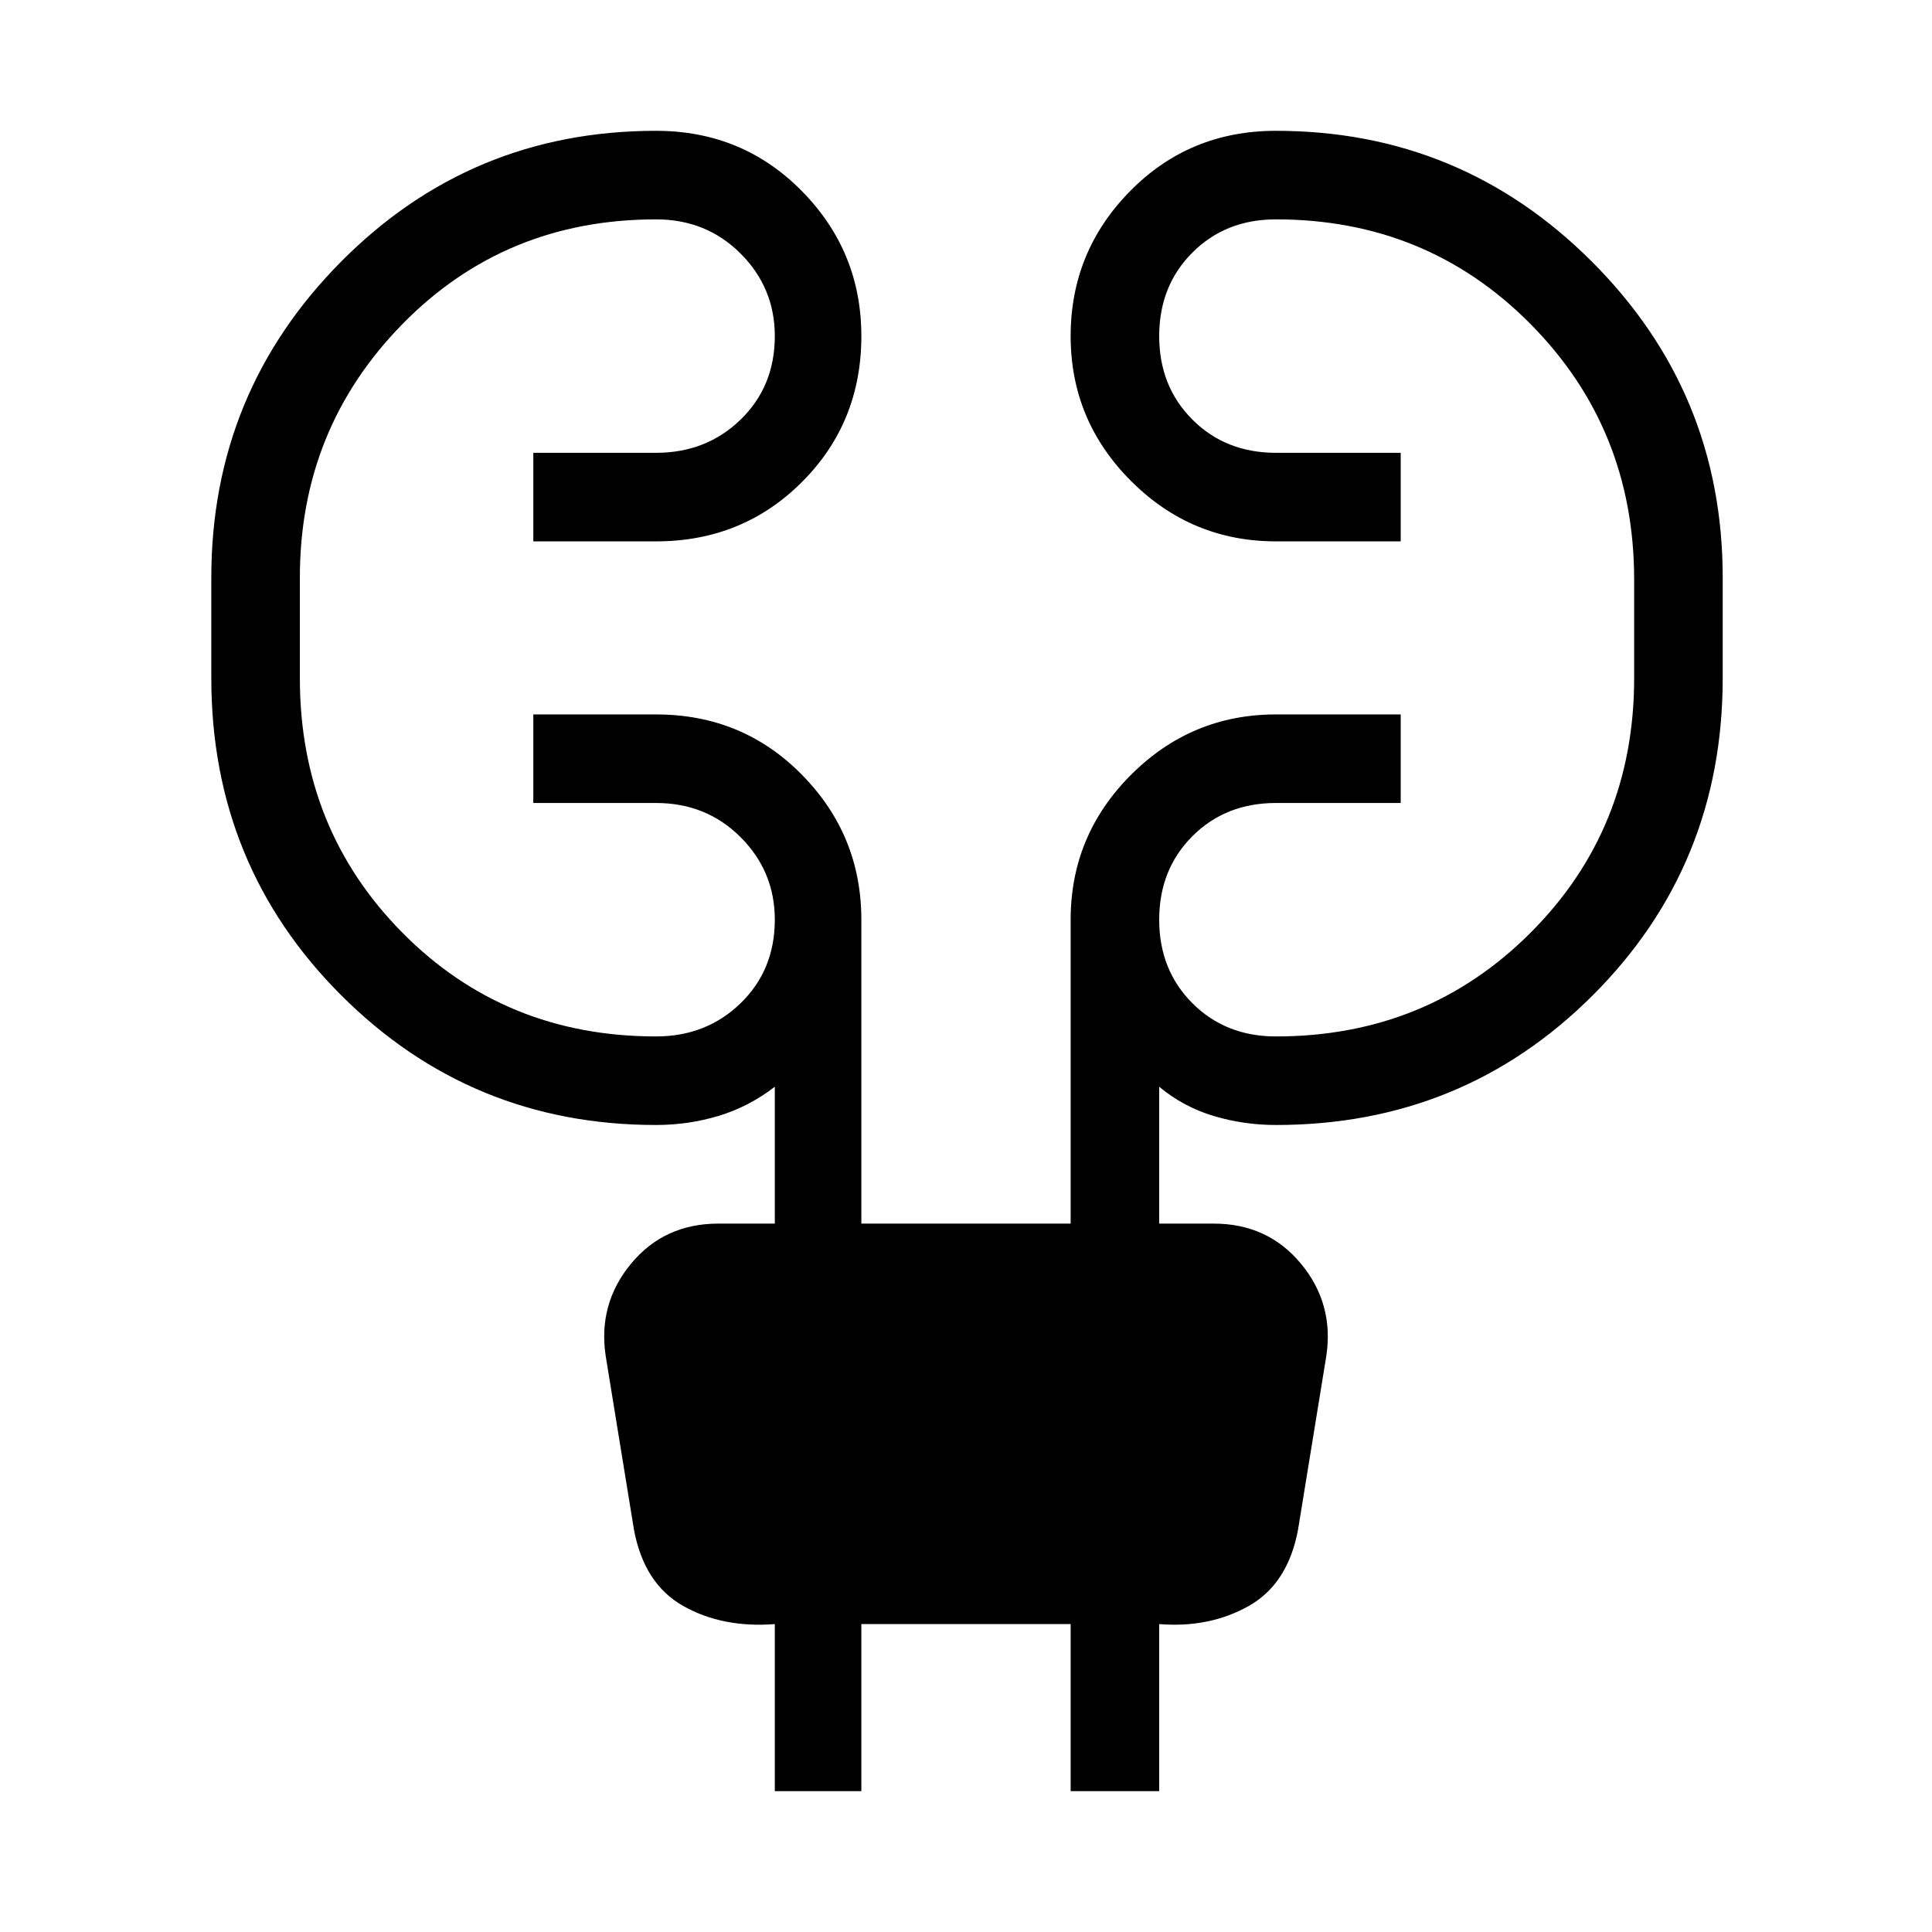 <svg xmlns="http://www.w3.org/2000/svg" height="48" width="48"><path d="M19.25 44.5v-4.15q-1.3.1-2.275-.45Q16 39.35 15.75 38l-.7-4.3q-.2-1.3.625-2.3.825-1 2.175-1h1.4V27q-.65.5-1.4.725-.75.225-1.55.225-4.6 0-7.825-3.225Q5.25 21.5 5.25 16.85v-2.5q0-4.6 3.225-7.85T16.3 3.25q2.15 0 3.625 1.5t1.475 3.6q0 2.15-1.475 3.625T16.3 13.45h-3.05v-2.2h3.05q1.25 0 2.1-.825.85-.825.85-2.075 0-1.2-.85-2.05-.85-.85-2.1-.85-3.75 0-6.3 2.6t-2.55 6.3v2.5q0 3.75 2.55 6.325t6.3 2.575q1.25 0 2.1-.825.85-.825.85-2.075 0-1.2-.85-2.05-.85-.85-2.1-.85h-3.05v-2.2h3.05q2.15 0 3.625 1.5t1.475 3.6v7.55h5.2v-7.55q0-2.1 1.5-3.6t3.6-1.5h3.1v2.2h-3.1q-1.25 0-2.075.825-.825.825-.825 2.075 0 1.25.825 2.075.825.825 2.075.825 3.75 0 6.325-2.575T40.6 16.85V14.4q0-3.75-2.575-6.35-2.575-2.6-6.325-2.6-1.25 0-2.075.825Q28.8 7.1 28.8 8.35q0 1.25.825 2.075.825.825 2.075.825h3.1v2.2h-3.1q-2.1 0-3.6-1.5t-1.5-3.6q0-2.1 1.475-3.6t3.625-1.5q4.6 0 7.85 3.25t3.25 7.85v2.5q0 4.65-3.225 7.875Q36.35 27.95 31.7 27.95q-.8 0-1.55-.225T28.8 27v3.4h1.35q1.35 0 2.175 1 .825 1 .625 2.3l-.7 4.3q-.25 1.35-1.225 1.9-.975.55-2.225.45v4.15h-2.2v-4.15h-5.2v4.15Z"/></svg>